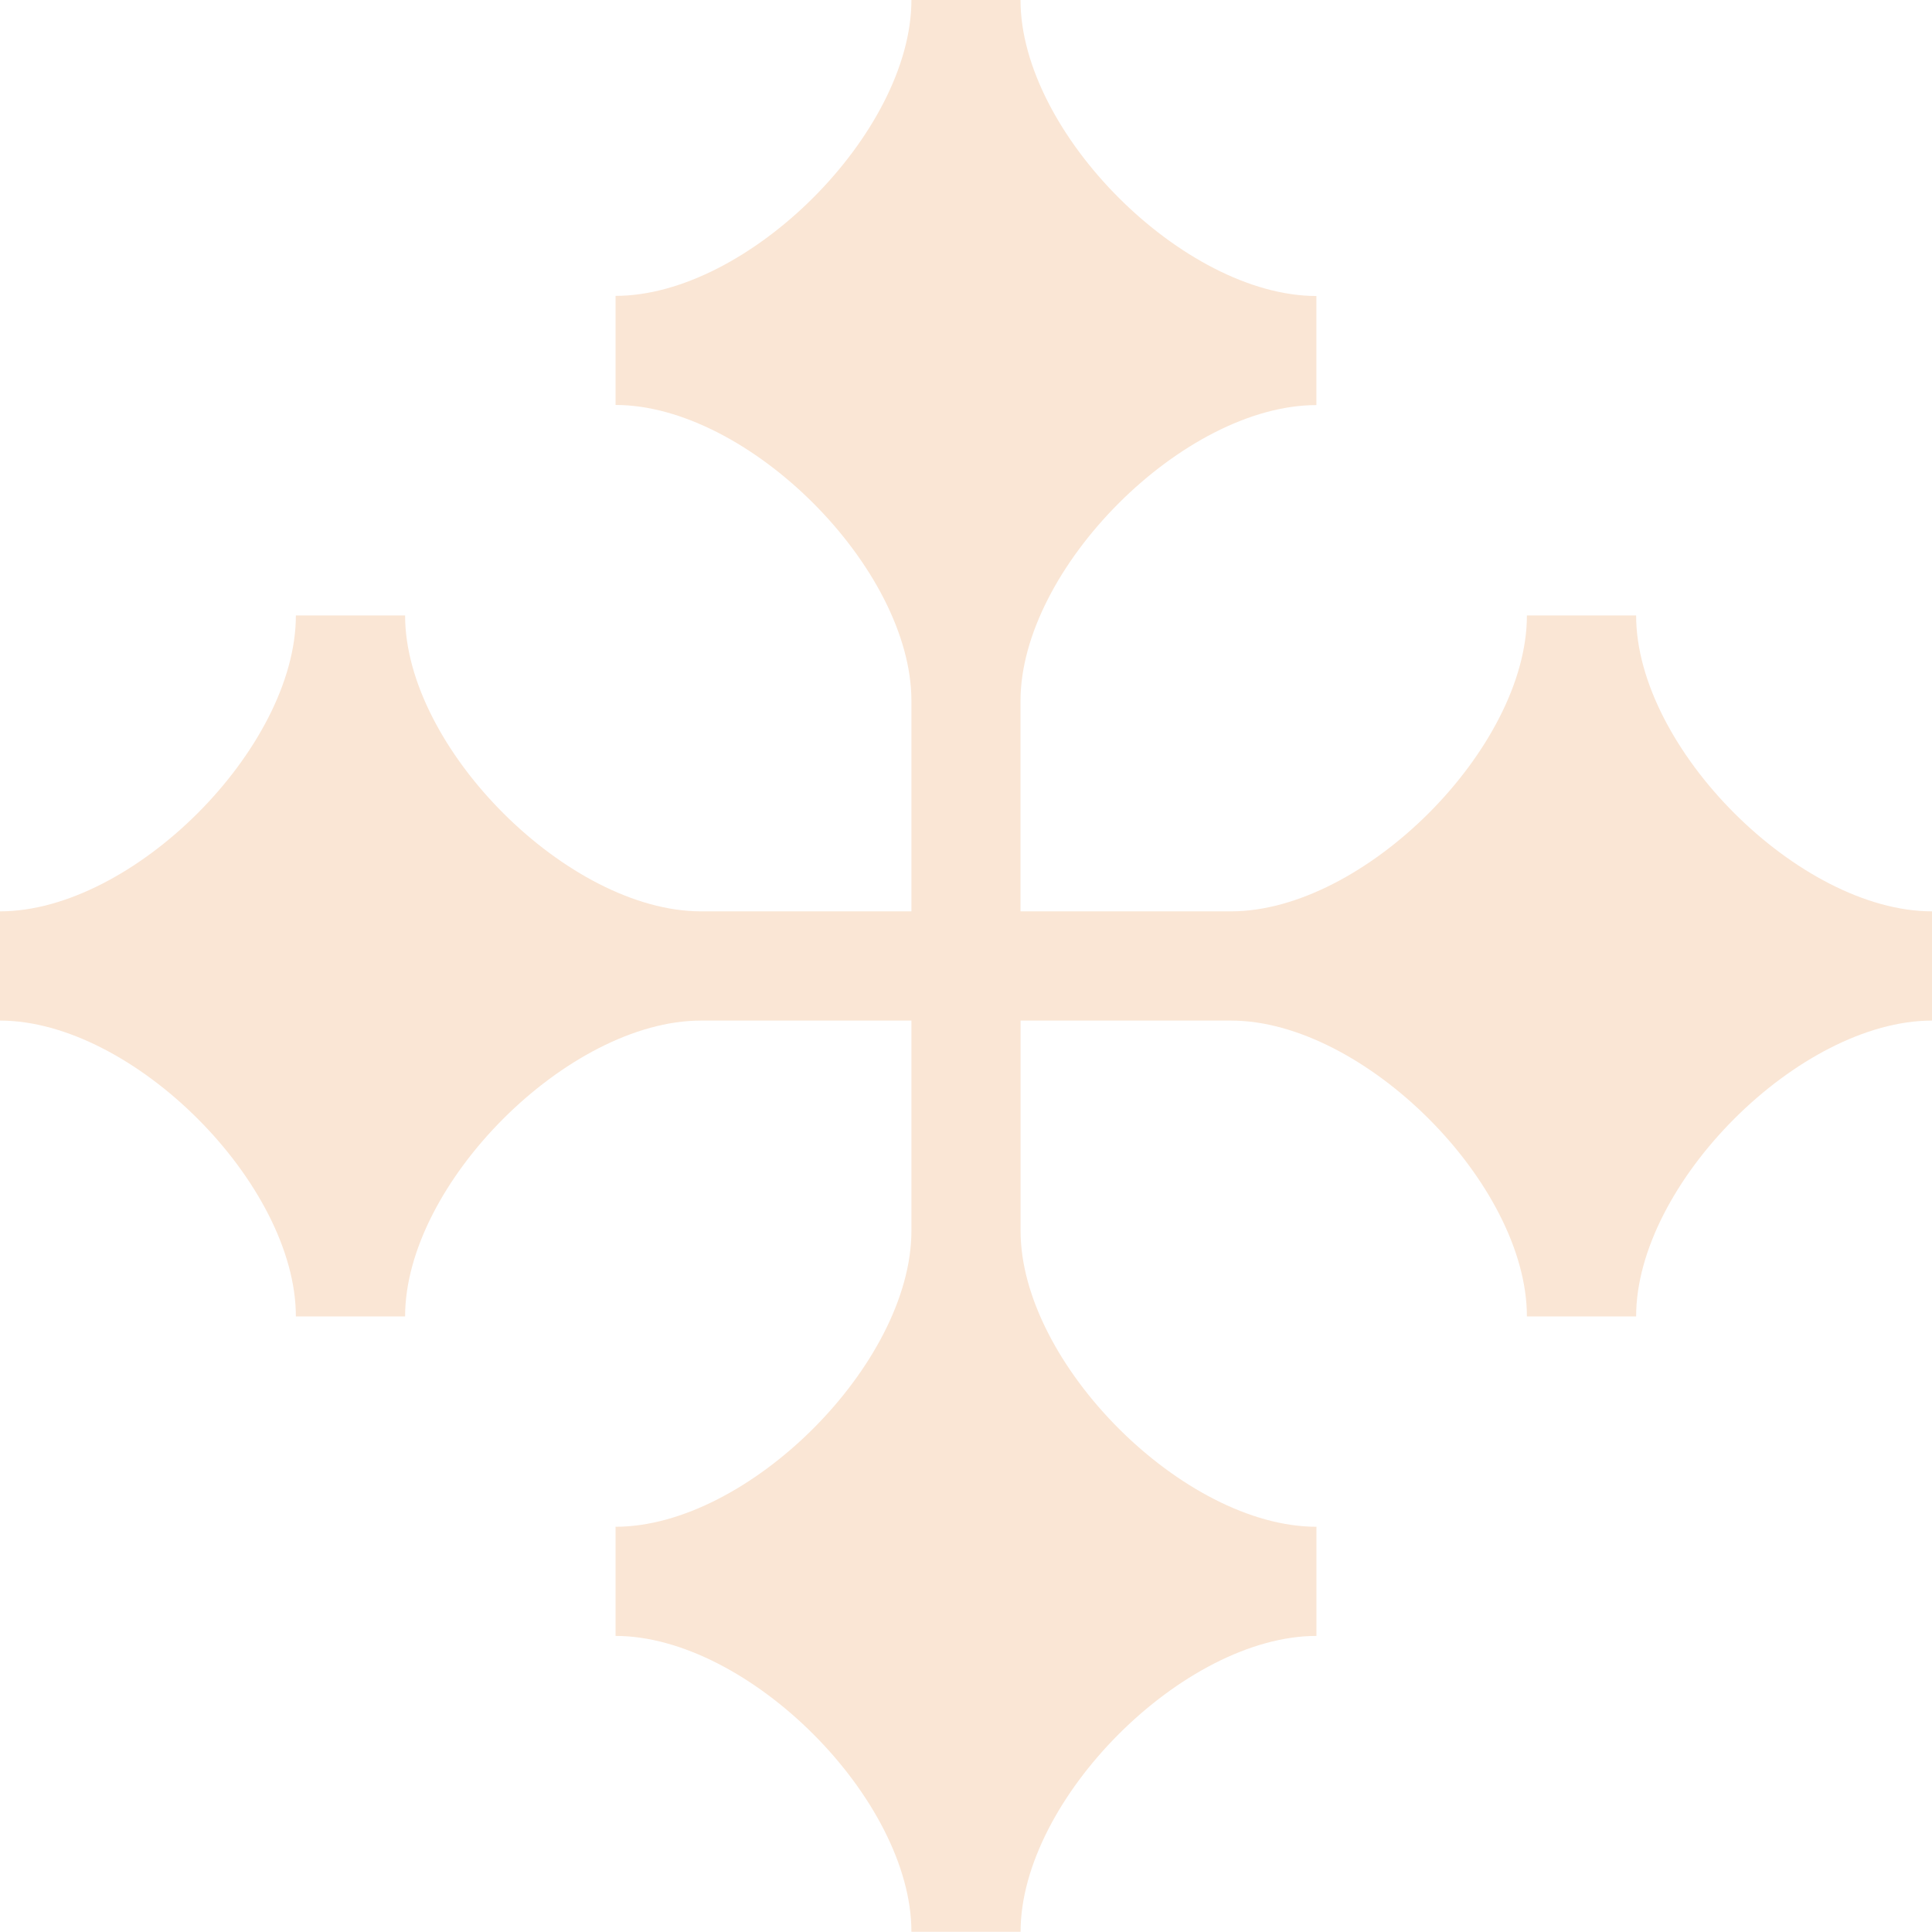 <svg width="28" height="28" viewBox="0 0 28 28" fill="none" xmlns="http://www.w3.org/2000/svg">
<path d="M4.288 19.079H5.871C5.871 17.156 8.236 14.791 10.159 14.791H13.209V17.839C13.209 19.762 10.844 22.127 8.921 22.127V22.918V23.709C10.844 23.709 13.209 26.074 13.209 27.997H14.791C14.791 26.074 17.156 23.709 19.079 23.709V22.918V22.127C17.156 22.127 14.791 19.762 14.791 17.839V14.791H17.841C19.764 14.791 22.129 17.156 22.129 19.079H23.712C23.712 17.156 26.077 14.791 28 14.791V13.208C26.077 13.208 23.712 10.843 23.712 8.92H22.129C22.129 10.843 19.764 13.208 17.841 13.208H14.79V10.159C14.79 8.236 17.155 5.871 19.078 5.871V5.08V4.29C17.155 4.288 14.79 1.923 14.79 0H13.999H13.209C13.209 1.923 10.844 4.288 8.921 4.288V5.079V5.869C10.844 5.869 13.209 8.234 13.209 10.157V13.208H10.159C8.236 13.208 5.871 10.843 5.871 8.92H4.288C4.288 10.843 1.923 13.208 0 13.208V14.791C1.923 14.791 4.288 17.156 4.288 19.079Z" fill="#FAE6D5"/>
</svg>
